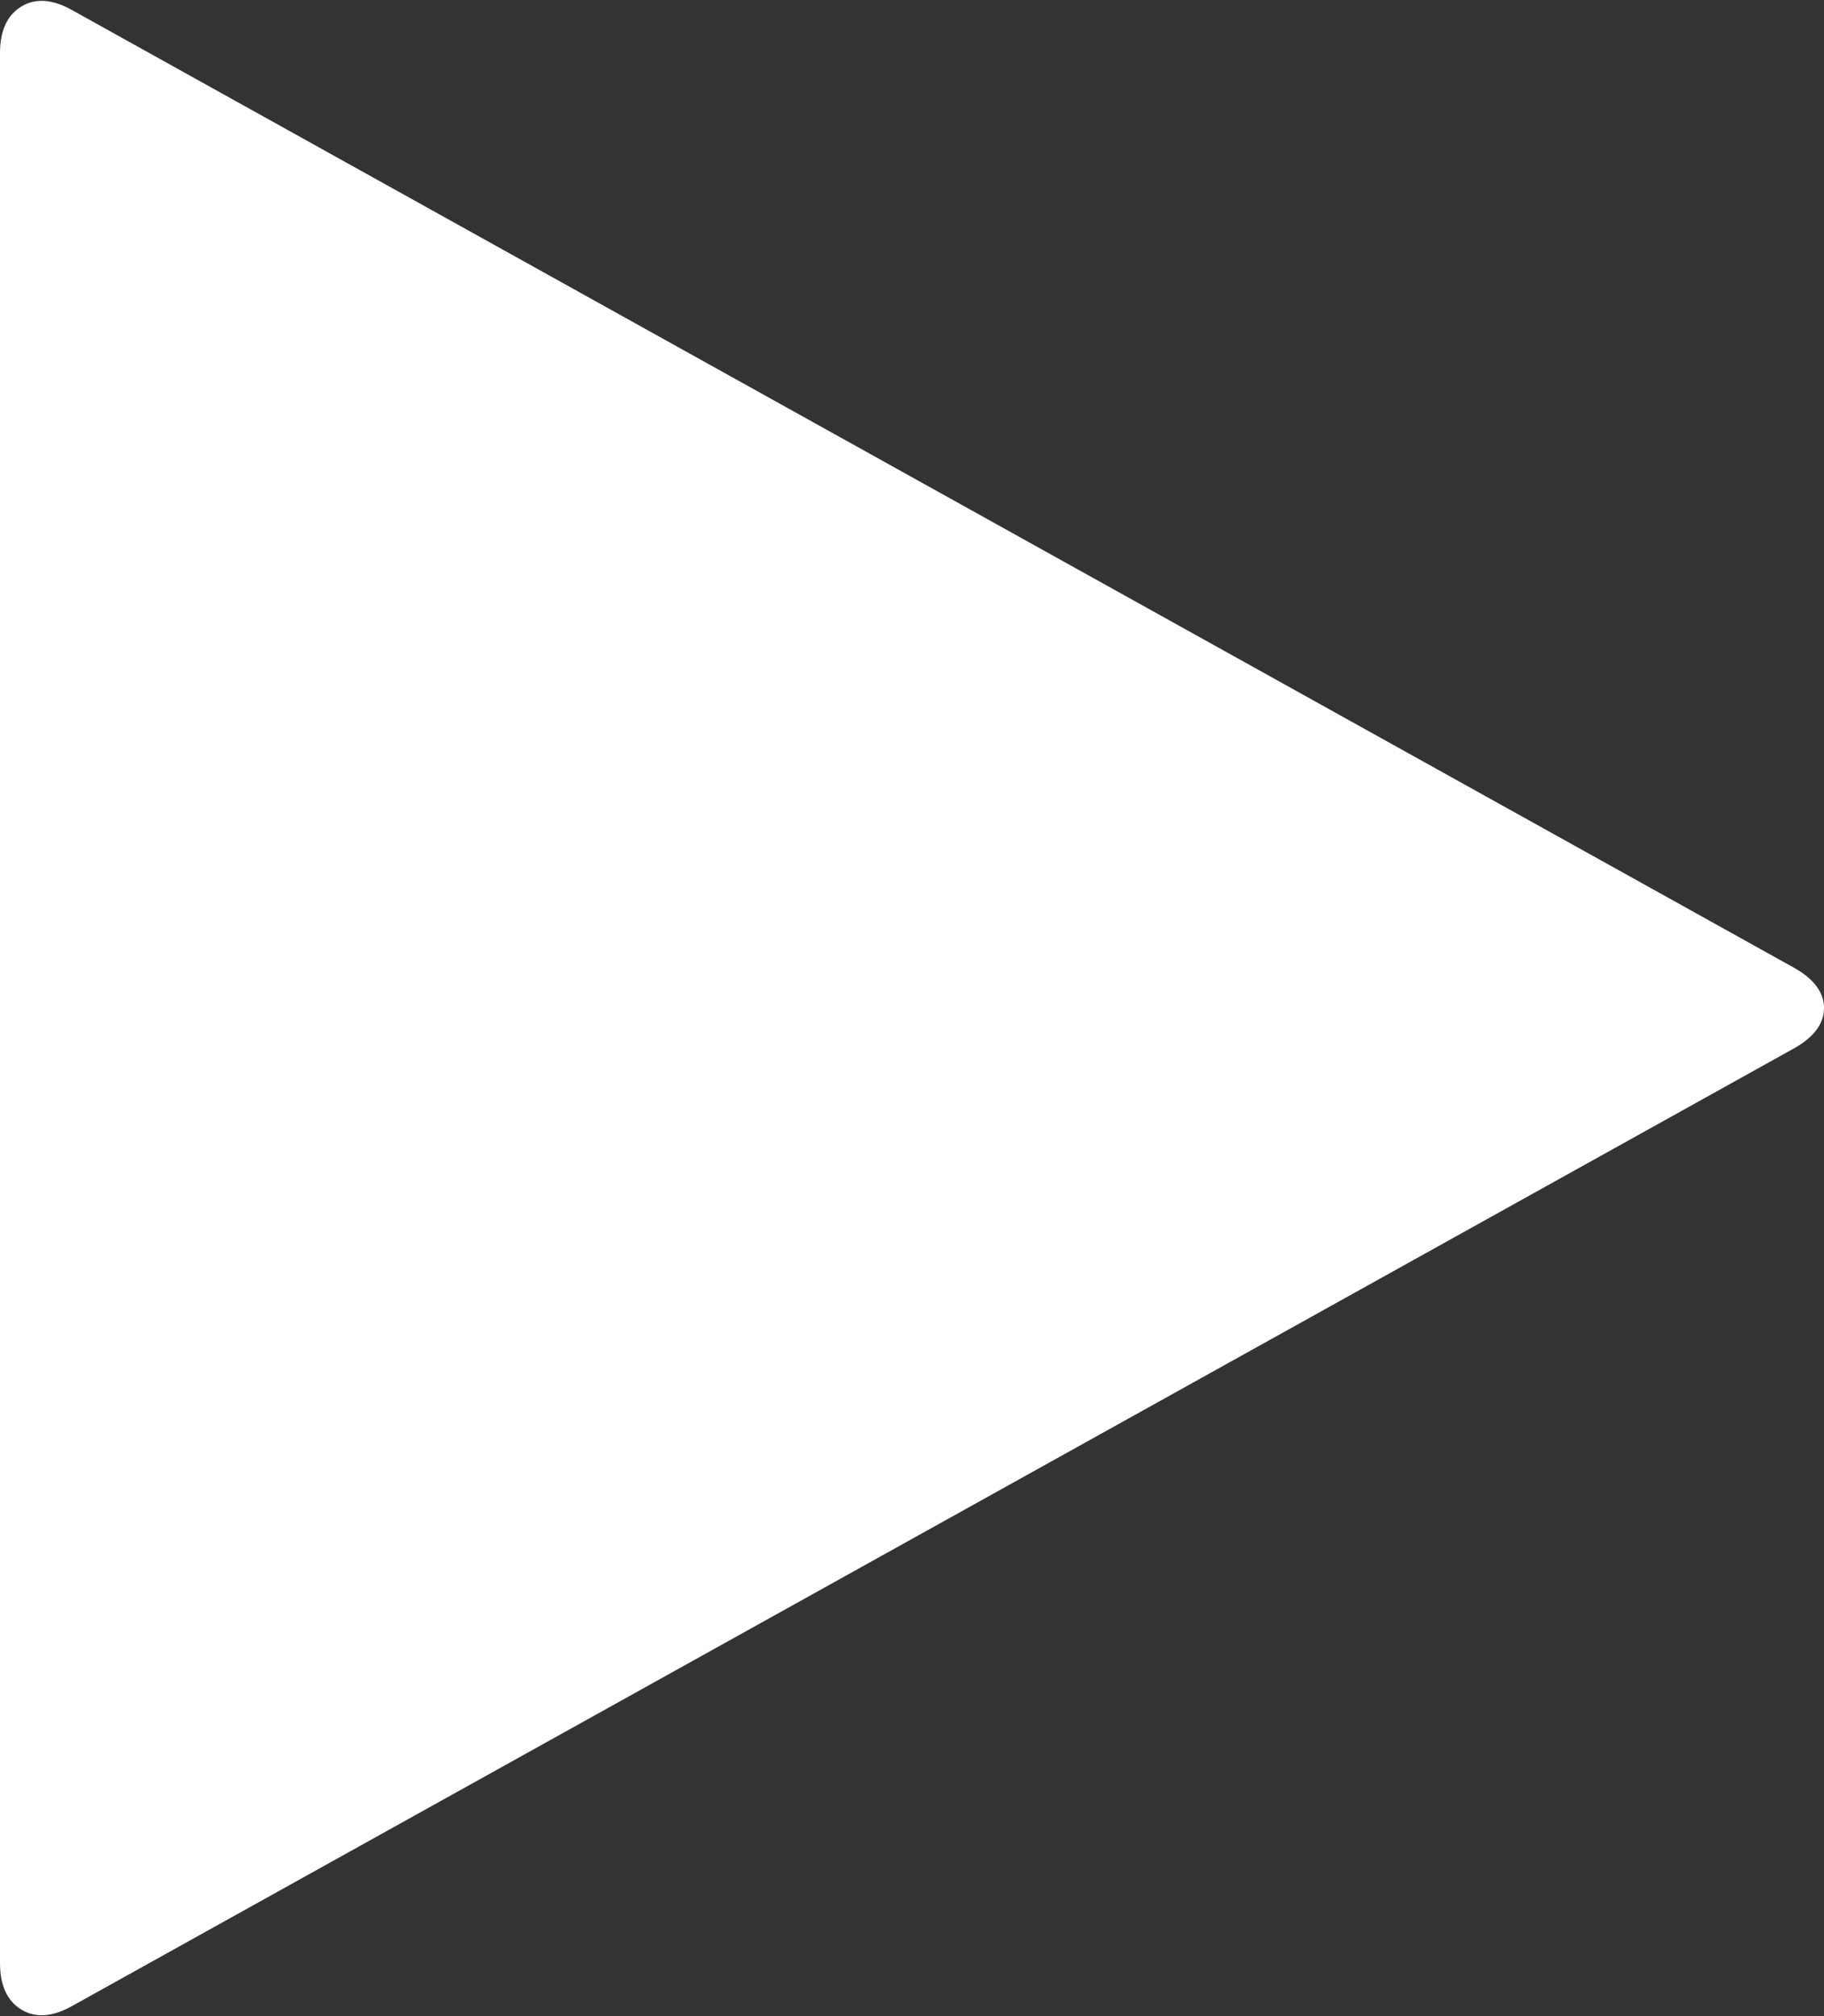 ﻿<?xml version="1.0" encoding="utf-8"?>
<svg version="1.1" xmlns:xlink="http://www.w3.org/1999/xlink" width="38px" height="42px" xmlns="http://www.w3.org/2000/svg">
  <rect width="100%" height="100%" fill="#333333" stroke="none"/>
  <g transform="matrix(1 0 0 1 -140 -46 )">
    <path d="M 38 21  C 38 21.324  37.793 21.604  37.379 21.838  L 1.512 41.784  C 1.098 42.018  0.743 42.045  0.446 41.865  C 0.149 41.685  0 41.36  0 40.892  L 0 1.108  C 0 0.64  0.149 0.315  0.446 0.135  C 0.743 -0.045  1.098 -0.018  1.512 0.216  L 37.379 20.162  C 37.793 20.396  38 20.676  38 21  Z " fill-rule="nonzero" fill="#ffffff" stroke="none" transform="matrix(1 0 0 1 140 46 )" />
  </g>
</svg>